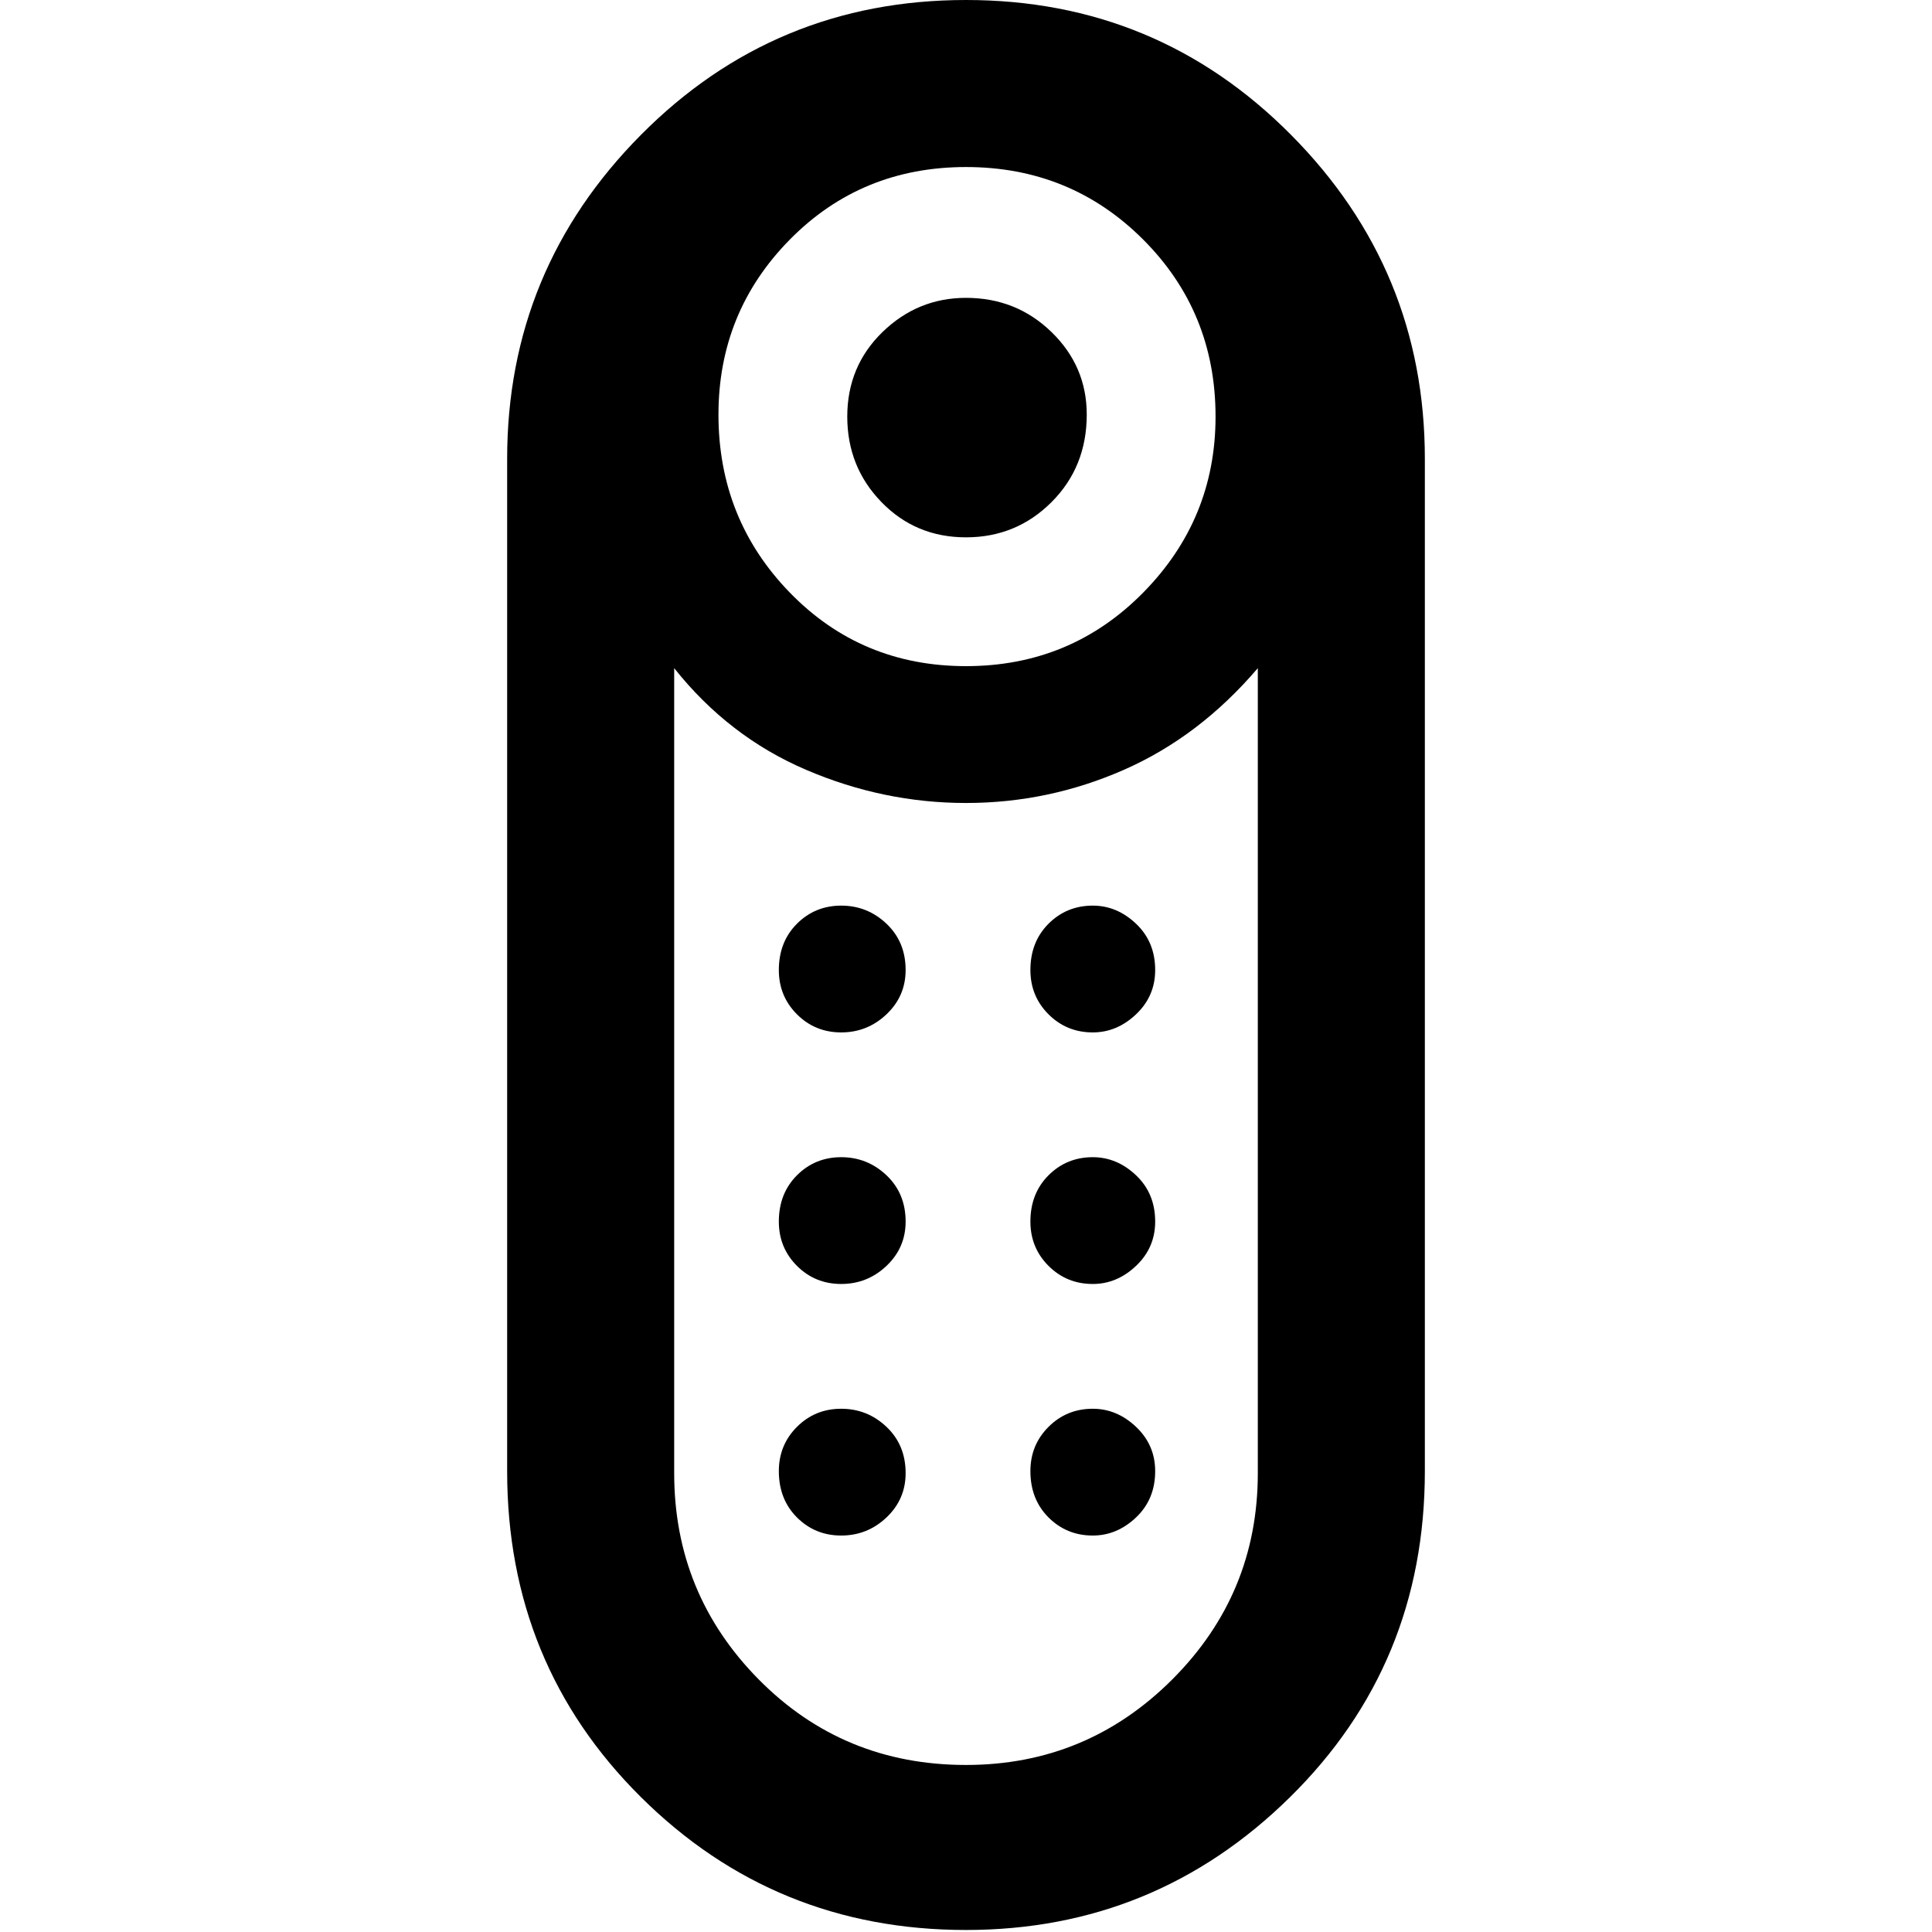 <svg xmlns="http://www.w3.org/2000/svg" height="48" width="48"><path d="M24 13.35Q22.75 13.35 21.9 12.475Q21.05 11.6 21.05 10.35Q21.05 9.1 21.925 8.25Q22.8 7.4 24 7.4Q25.25 7.4 26.125 8.25Q27 9.1 27 10.3Q27 11.6 26.125 12.475Q25.25 13.35 24 13.35ZM24 47.95Q19.25 47.95 15.925 44.65Q12.6 41.35 12.6 36.55V11.4Q12.6 6.7 15.925 3.35Q19.25 0 24 0Q28.75 0 32.075 3.35Q35.4 6.7 35.4 11.4V36.55Q35.4 41.35 32.05 44.65Q28.7 47.95 24 47.95ZM24 16.55Q26.6 16.55 28.4 14.725Q30.2 12.9 30.2 10.35Q30.2 7.75 28.4 5.95Q26.6 4.15 24 4.15Q21.4 4.15 19.625 5.95Q17.85 7.75 17.85 10.3Q17.85 12.9 19.625 14.725Q21.4 16.55 24 16.55ZM24 43.85Q27 43.85 29.125 41.725Q31.25 39.6 31.25 36.6V16.6Q29.8 18.3 27.925 19.125Q26.05 19.95 24 19.95Q21.95 19.95 20.025 19.125Q18.1 18.3 16.75 16.6V36.6Q16.75 39.6 18.85 41.725Q20.95 43.85 24 43.85ZM20.9 31.9Q20.25 31.9 19.8 31.45Q19.35 31 19.35 30.35Q19.35 29.65 19.8 29.2Q20.25 28.75 20.9 28.75Q21.55 28.75 22.025 29.2Q22.5 29.65 22.5 30.35Q22.5 31 22.025 31.45Q21.55 31.9 20.9 31.9ZM20.9 25.65Q20.25 25.65 19.8 25.2Q19.35 24.75 19.35 24.1Q19.35 23.4 19.8 22.95Q20.25 22.5 20.9 22.5Q21.55 22.5 22.025 22.95Q22.5 23.4 22.5 24.1Q22.5 24.75 22.025 25.2Q21.55 25.65 20.9 25.65ZM27.15 25.65Q26.5 25.65 26.05 25.2Q25.6 24.75 25.6 24.1Q25.6 23.4 26.05 22.95Q26.5 22.5 27.15 22.5Q27.75 22.5 28.225 22.95Q28.7 23.4 28.7 24.1Q28.7 24.75 28.225 25.2Q27.75 25.65 27.15 25.65ZM27.15 31.9Q26.5 31.9 26.05 31.45Q25.6 31 25.6 30.35Q25.6 29.65 26.05 29.2Q26.5 28.75 27.15 28.75Q27.75 28.75 28.225 29.2Q28.7 29.65 28.7 30.35Q28.7 31 28.225 31.45Q27.75 31.9 27.15 31.9ZM20.9 38.15Q20.25 38.15 19.8 37.7Q19.35 37.25 19.35 36.55Q19.35 35.9 19.8 35.45Q20.25 35 20.9 35Q21.55 35 22.025 35.45Q22.5 35.9 22.5 36.6Q22.5 37.25 22.025 37.7Q21.55 38.15 20.9 38.15ZM27.15 38.15Q26.5 38.15 26.05 37.7Q25.6 37.25 25.6 36.55Q25.6 35.9 26.05 35.45Q26.5 35 27.15 35Q27.75 35 28.225 35.45Q28.7 35.9 28.7 36.55Q28.7 37.25 28.225 37.7Q27.75 38.15 27.15 38.15Z"/></svg>
